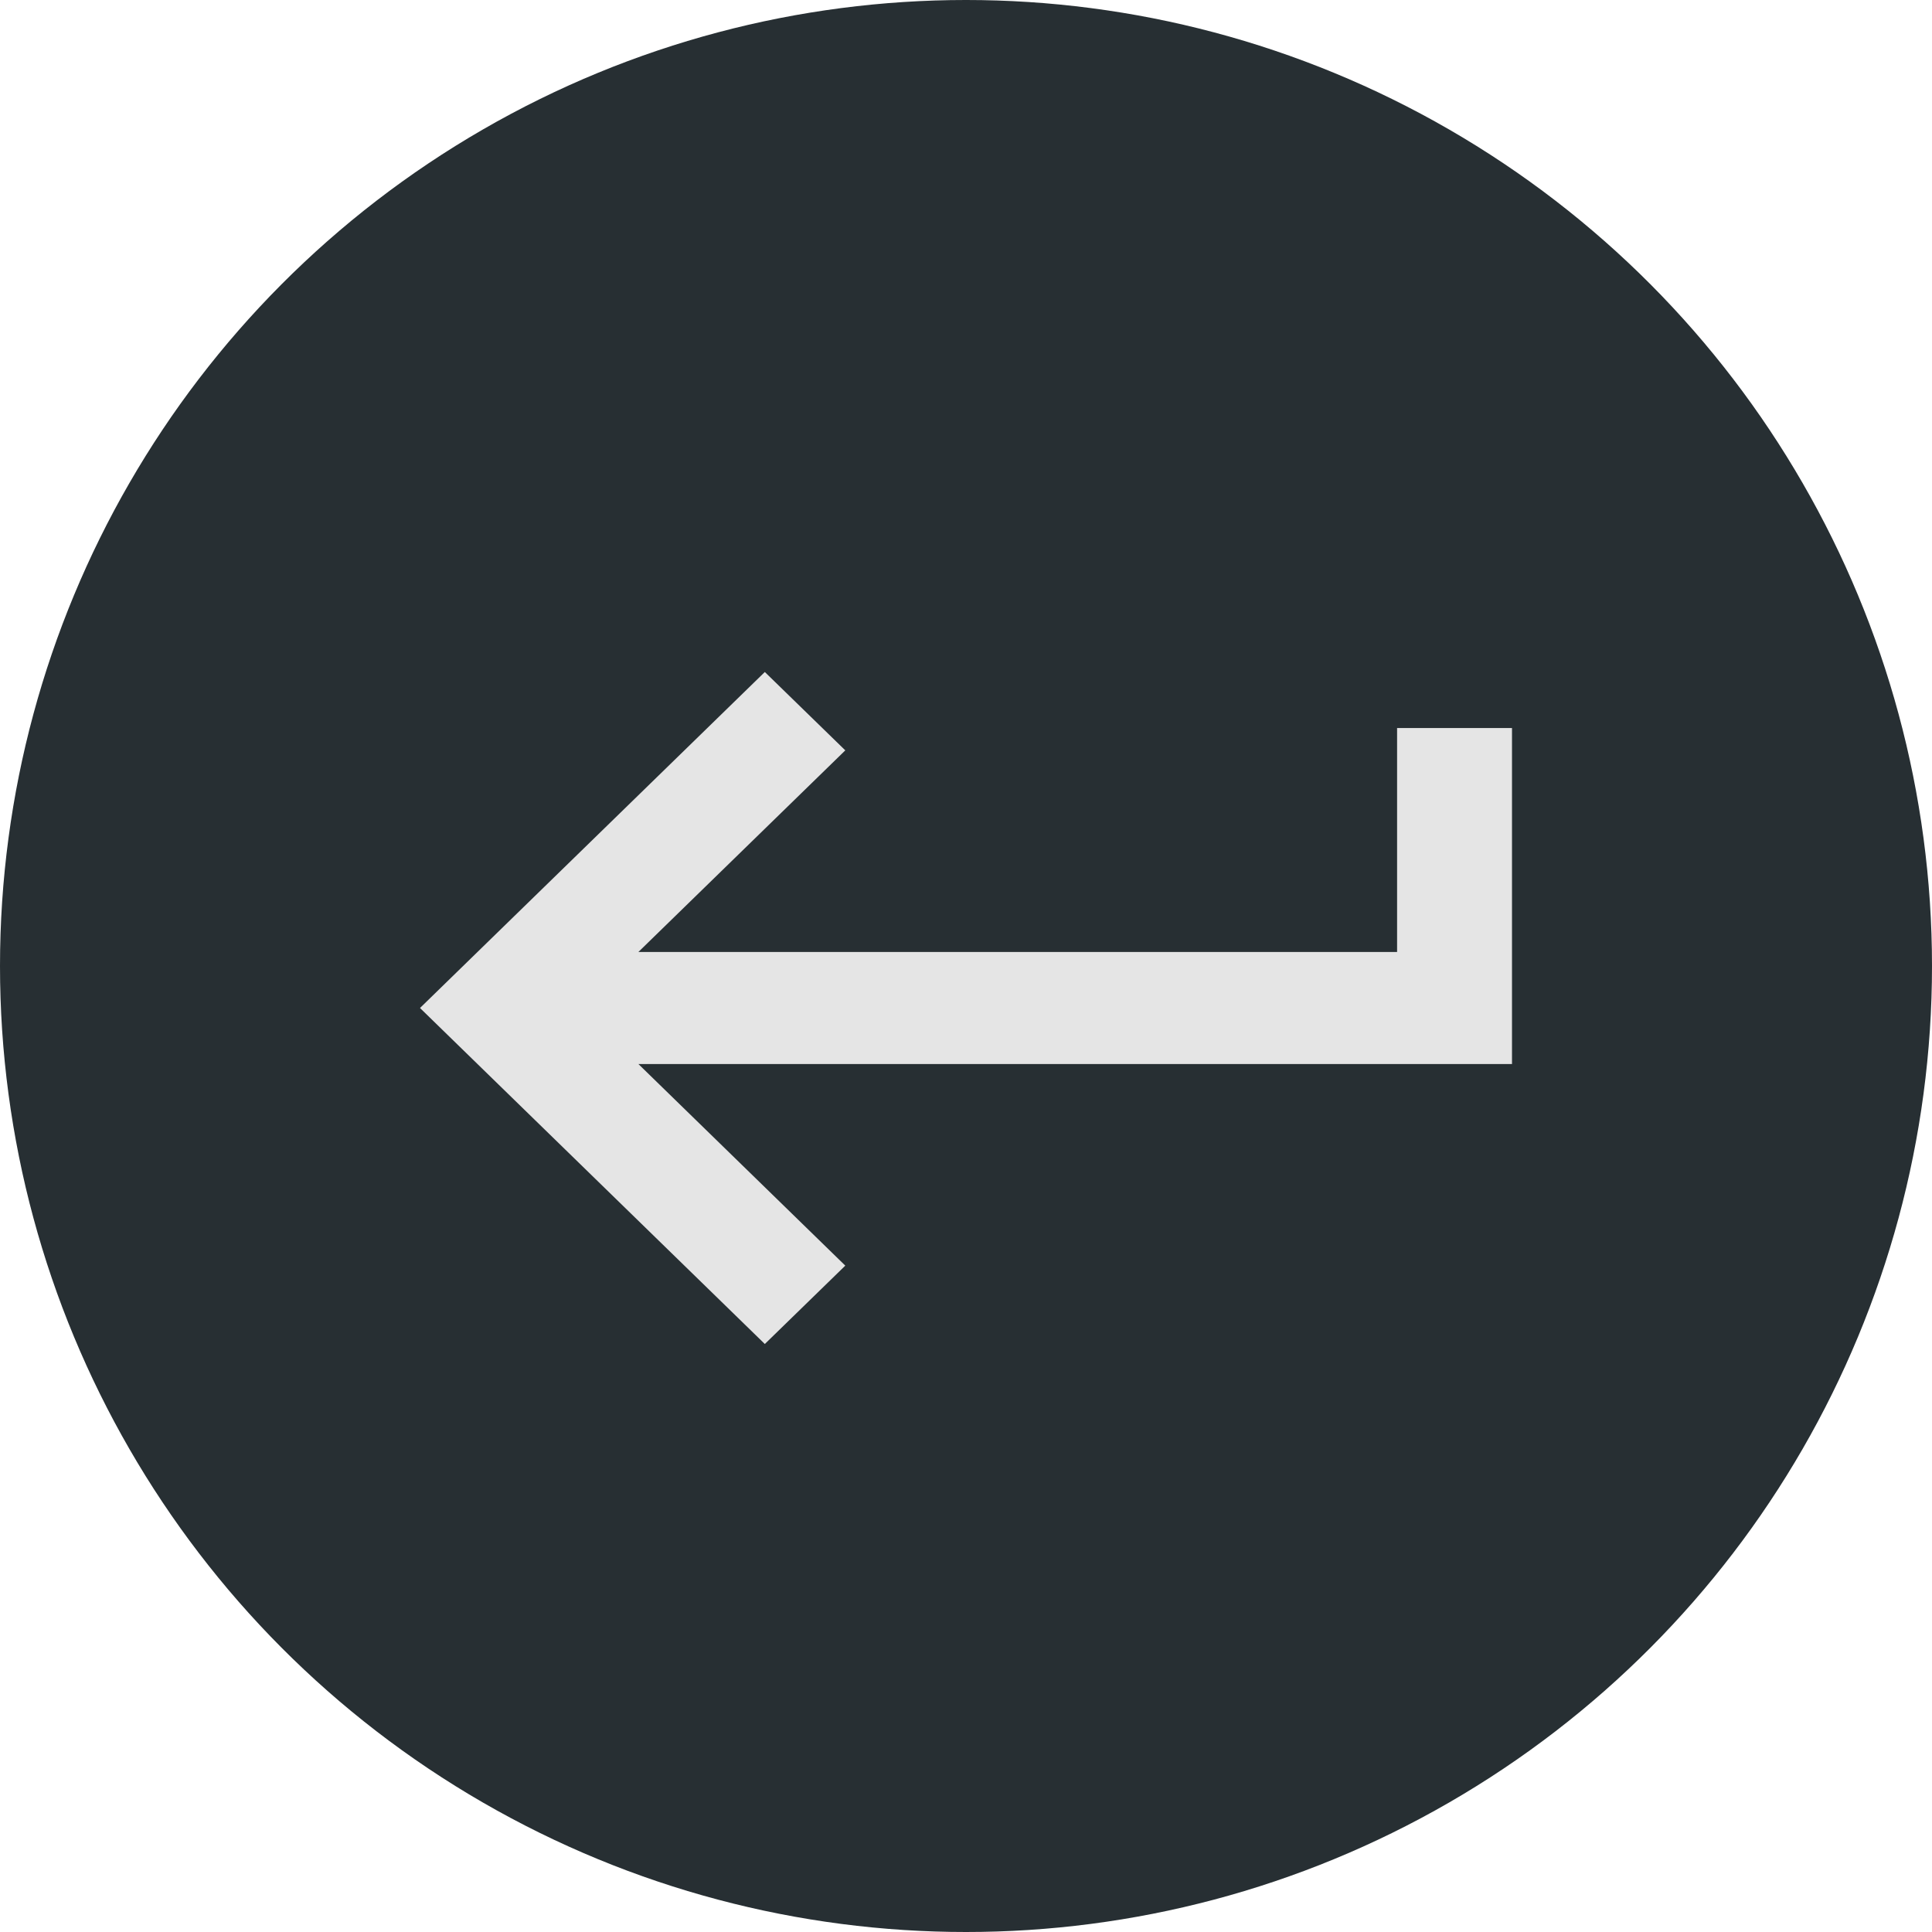 <svg width="23" height="23" viewBox="0 0 23 23" fill="none" xmlns="http://www.w3.org/2000/svg">
<circle cx="11.5" cy="11.5" r="11.5" fill="#10191D" fill-opacity="0.9"/>
<path d="M16.632 8.667V11.333H7.6L10.063 8.933L9.105 8L5 12L9.105 16L10.063 15.067L7.6 12.667H18V8.667H16.632Z" fill="#E5E5E5"/>
</svg>
